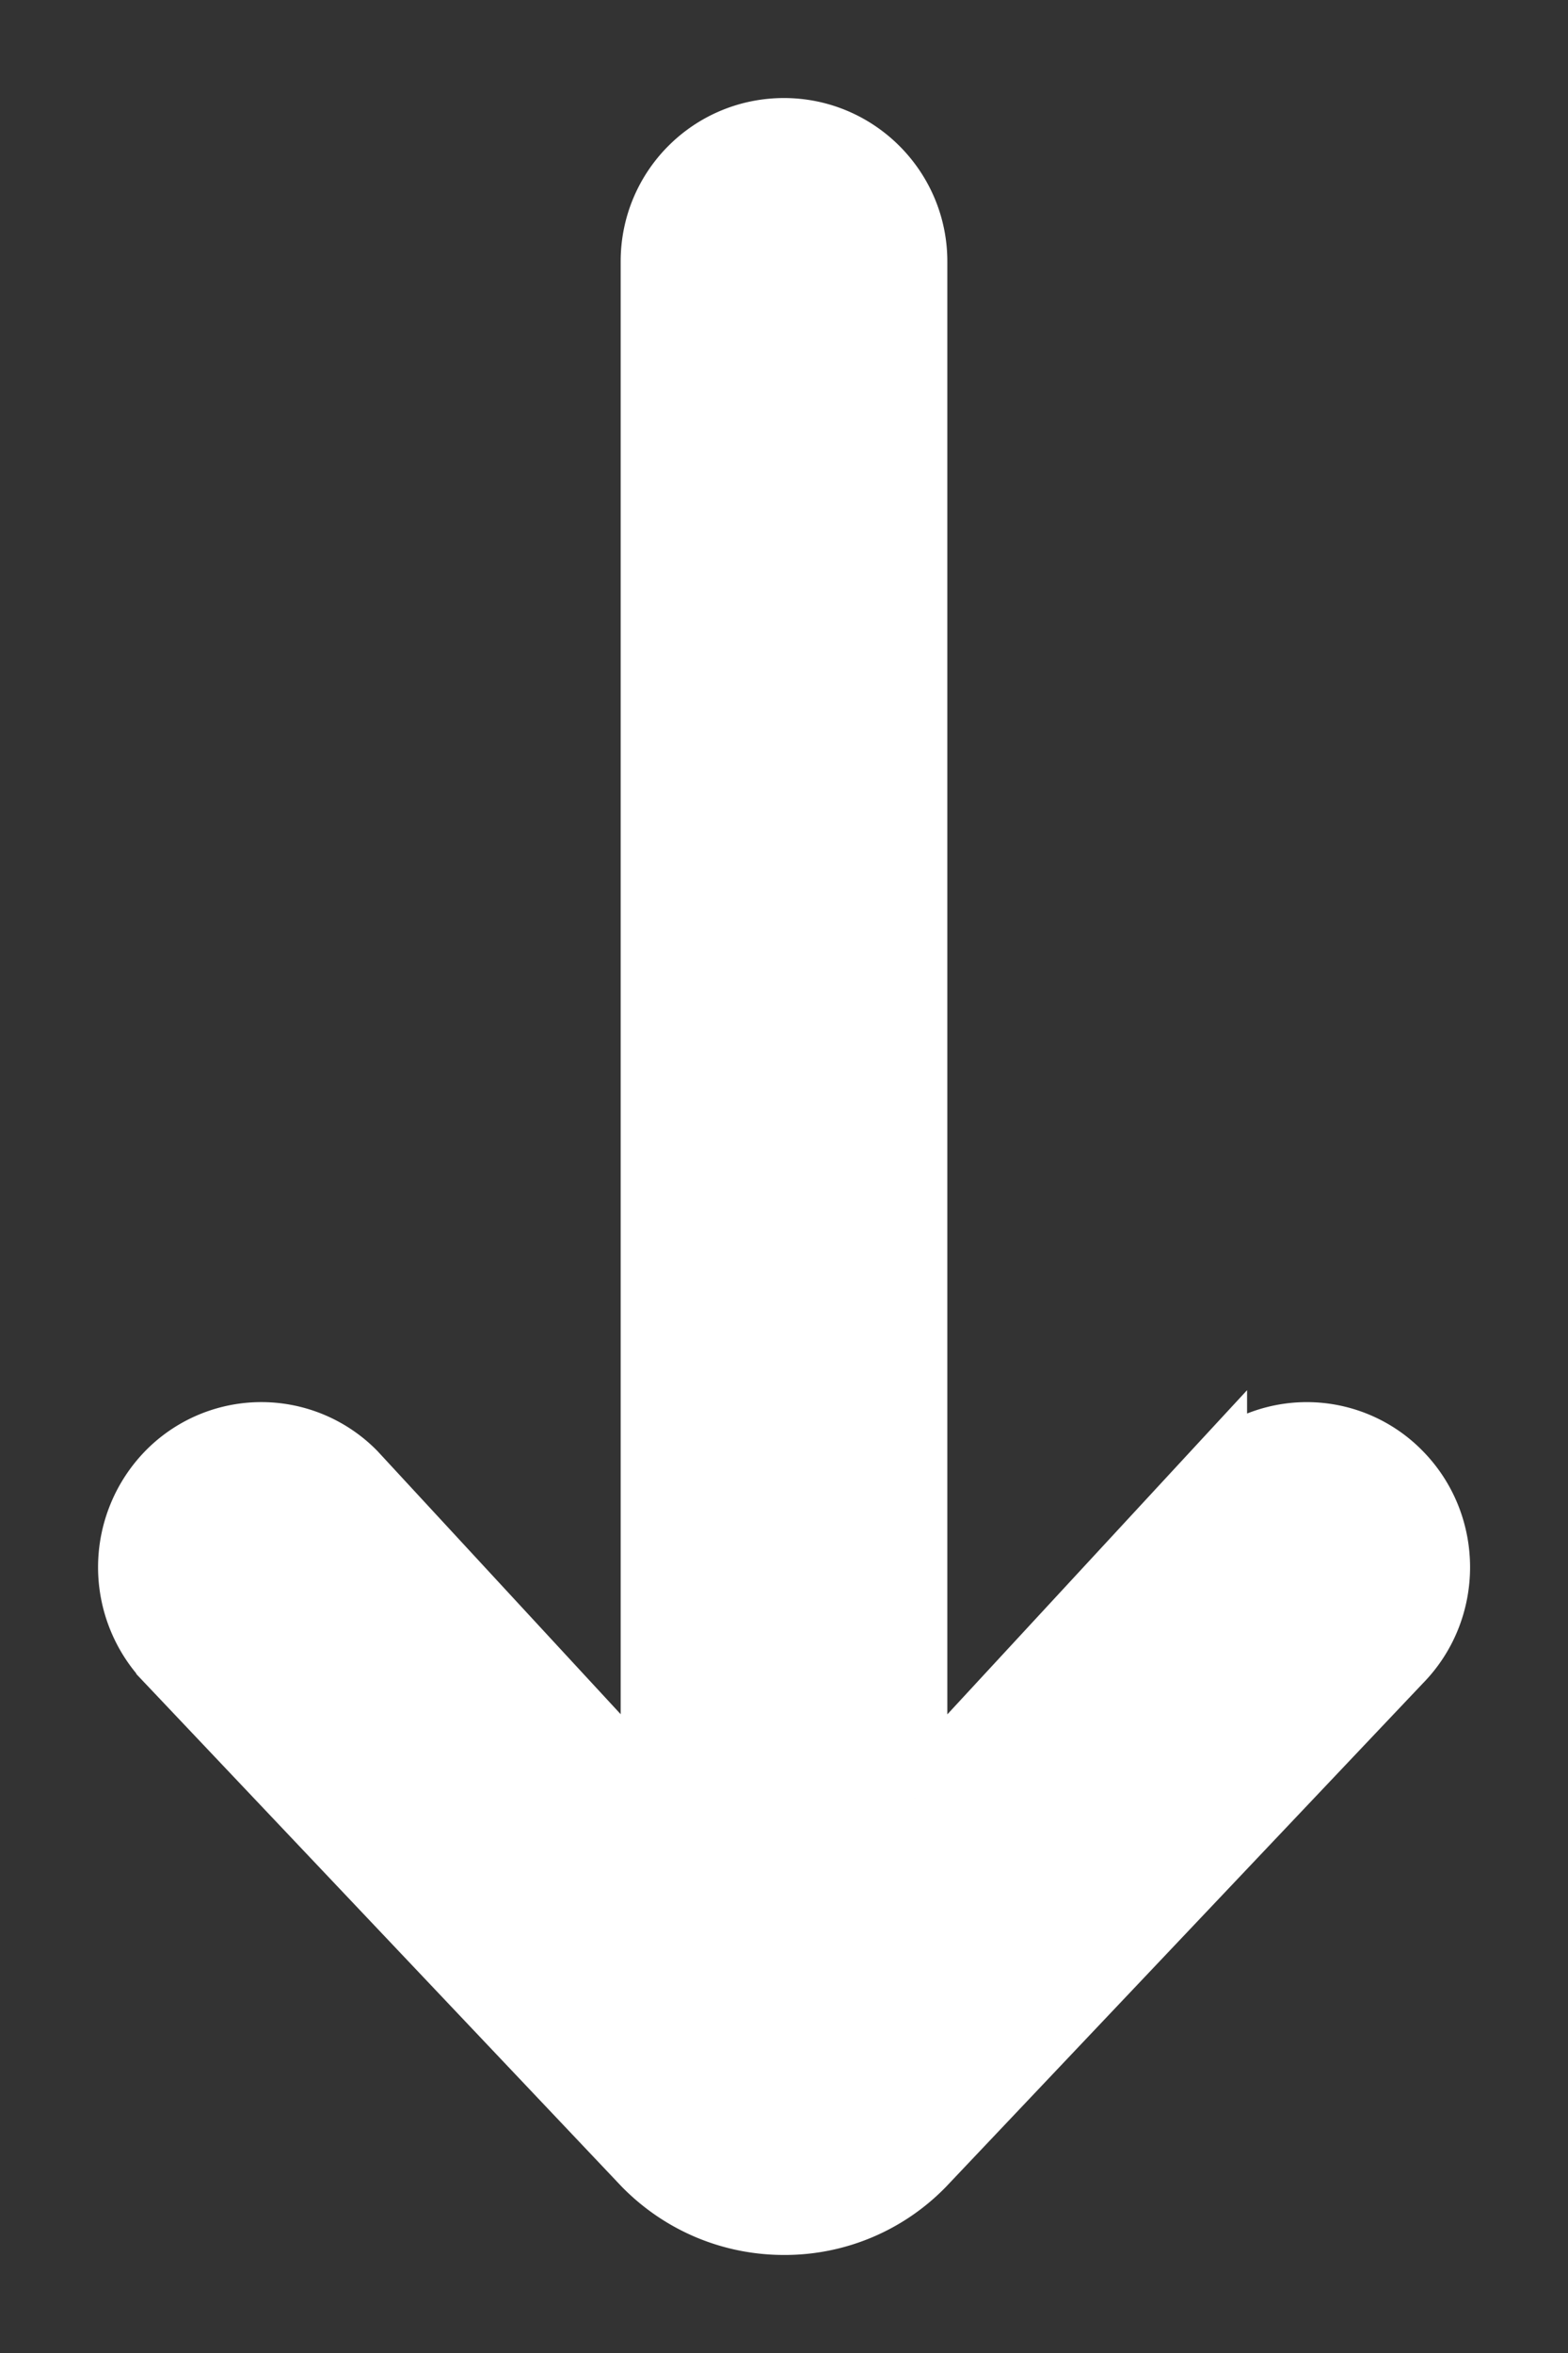 <svg xmlns="http://www.w3.org/2000/svg" width="12" height="18" viewBox="0 0 12 18">
    <rect x="0" y="0" width="12" height="18" fill="#333333" stroke="none"/>
    <path fill="#FFF" fill-rule="evenodd" stroke="#FFF" stroke-width=".5" d="M7 13.753l2.294-2.48a.99.99 0 0 1 1.414 0c.39.395.39 1.037 0 1.432l-3.648 3.85A1.469 1.469 0 0 1 6 17c-.4 0-.778-.158-1.06-.444l-3.647-3.85a1.025 1.025 0 0 1 0-1.434.992.992 0 0 1 1.414 0L5 13.752V2c0-.553.446-1 1-1 .55 0 1 .448 1 1v11.754-.001z"/>
</svg>

